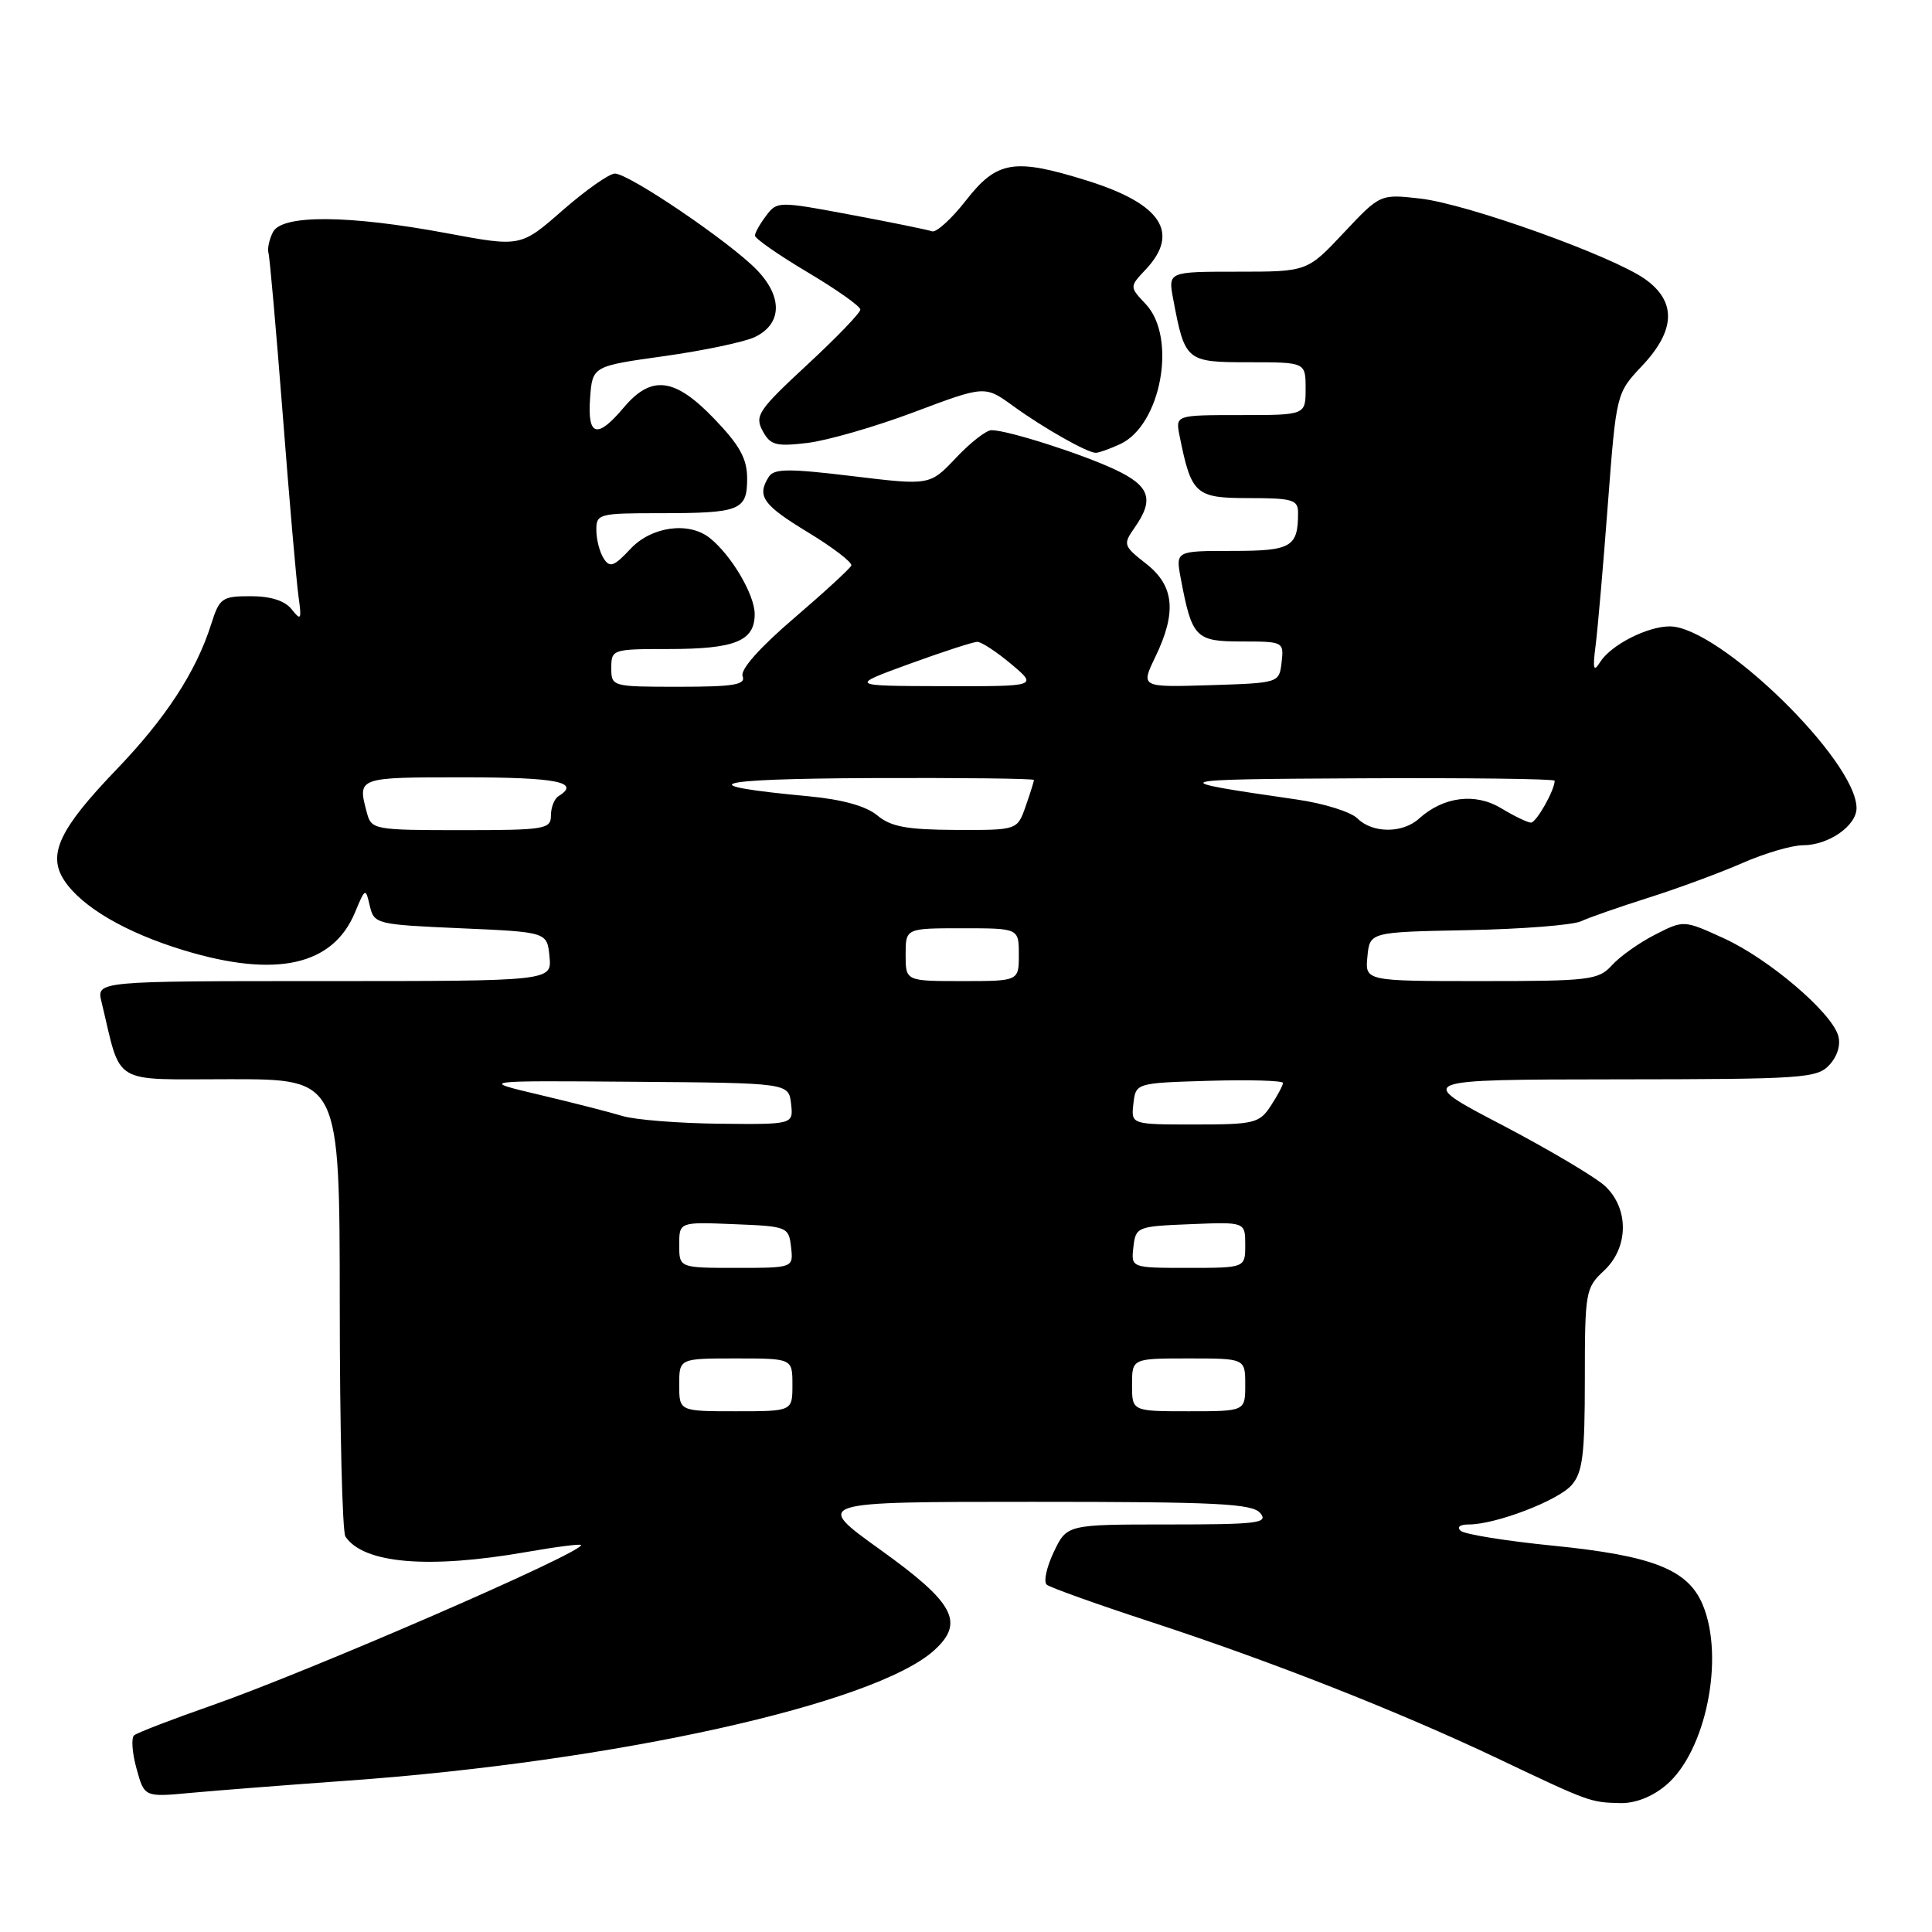 <?xml version="1.0" encoding="UTF-8" standalone="no"?>
<!DOCTYPE svg PUBLIC "-//W3C//DTD SVG 1.1//EN" "http://www.w3.org/Graphics/SVG/1.1/DTD/svg11.dtd" >
<svg xmlns="http://www.w3.org/2000/svg" xmlns:xlink="http://www.w3.org/1999/xlink" version="1.1" viewBox="0 0 256 256">
 <g >
 <path fill="currentColor"
d=" M 220.75 236.55 C 226.03 232.12 228.56 219.67 225.62 212.64 C 223.67 207.97 219.01 206.13 205.78 204.81 C 199.58 204.19 194.07 203.31 193.55 202.84 C 193.00 202.35 193.44 202.00 194.62 202.00 C 198.20 202.00 206.45 198.84 208.25 196.78 C 209.71 195.11 210.00 192.78 210.00 182.75 C 210.00 171.21 210.10 170.64 212.50 168.41 C 215.81 165.35 215.89 160.19 212.69 157.17 C 211.41 155.98 205.22 152.31 198.94 149.02 C 187.50 143.05 187.50 143.05 214.10 143.02 C 239.07 143.00 240.80 142.88 242.44 141.07 C 243.51 139.88 243.94 138.38 243.55 137.16 C 242.55 134.02 234.34 127.05 228.48 124.36 C 223.11 121.90 223.11 121.90 219.30 123.85 C 217.21 124.91 214.64 126.74 213.60 127.89 C 211.81 129.86 210.68 130.00 196.28 130.00 C 180.87 130.00 180.87 130.00 181.19 126.75 C 181.50 123.50 181.50 123.50 194.50 123.25 C 201.65 123.11 208.40 122.58 209.50 122.07 C 210.60 121.56 214.65 120.15 218.50 118.93 C 222.35 117.71 227.92 115.65 230.87 114.36 C 233.83 113.06 237.44 112.00 238.90 112.00 C 242.28 112.00 246.00 109.42 246.00 107.08 C 246.00 100.76 227.75 83.00 221.25 83.00 C 218.26 83.00 213.42 85.48 212.01 87.75 C 211.15 89.13 211.02 88.66 211.43 85.50 C 211.71 83.30 212.44 74.89 213.05 66.80 C 214.17 52.10 214.17 52.10 217.58 48.48 C 222.03 43.77 222.16 39.96 217.99 36.99 C 213.67 33.92 194.45 27.03 188.19 26.31 C 182.88 25.71 182.88 25.71 178.05 30.85 C 173.21 36.00 173.21 36.00 164.00 36.00 C 154.78 36.00 154.78 36.00 155.45 39.61 C 157.01 47.88 157.15 48.00 165.48 48.00 C 173.00 48.00 173.00 48.00 173.00 51.50 C 173.00 55.00 173.00 55.00 164.38 55.00 C 155.75 55.00 155.75 55.00 156.30 57.75 C 157.86 65.53 158.39 66.00 165.48 66.00 C 171.24 66.00 172.00 66.22 172.00 67.92 C 172.00 72.50 171.14 73.00 163.28 73.00 C 155.78 73.00 155.78 73.00 156.45 76.61 C 157.94 84.52 158.40 85.00 164.54 85.00 C 170.05 85.00 170.13 85.04 169.82 87.75 C 169.50 90.50 169.50 90.50 160.32 90.79 C 151.15 91.07 151.15 91.07 153.07 87.08 C 155.95 81.13 155.61 77.62 151.86 74.69 C 148.84 72.32 148.78 72.15 150.36 69.89 C 152.97 66.17 152.37 64.39 147.75 62.22 C 143.26 60.11 133.50 57.00 131.38 57.00 C 130.69 57.00 128.57 58.65 126.67 60.67 C 123.21 64.33 123.21 64.33 112.96 63.09 C 104.51 62.07 102.56 62.08 101.87 63.18 C 100.25 65.74 101.06 66.89 107.05 70.53 C 110.38 72.55 112.96 74.53 112.80 74.94 C 112.63 75.34 109.21 78.49 105.18 81.94 C 100.62 85.85 98.07 88.73 98.40 89.60 C 98.84 90.73 97.23 91.00 89.97 91.00 C 81.07 91.00 81.00 90.98 81.00 88.50 C 81.00 86.05 81.16 86.00 88.57 86.00 C 97.40 86.00 100.00 84.95 100.00 81.37 C 100.00 78.80 96.90 73.55 94.04 71.28 C 91.25 69.07 86.30 69.76 83.52 72.75 C 81.35 75.07 80.80 75.26 79.99 74.00 C 79.46 73.17 79.02 71.49 79.02 70.25 C 79.00 68.09 79.35 68.00 87.42 68.00 C 98.08 68.00 99.00 67.64 99.00 63.41 C 99.00 60.79 98.03 59.02 94.67 55.52 C 89.41 50.03 86.33 49.64 82.65 54.00 C 79.12 58.20 77.82 57.84 78.19 52.76 C 78.50 48.52 78.50 48.52 88.00 47.19 C 93.22 46.46 98.62 45.32 100.00 44.67 C 103.61 42.95 103.75 39.39 100.33 35.81 C 96.88 32.19 83.36 23.00 81.47 23.00 C 80.73 23.00 77.62 25.19 74.56 27.86 C 69.00 32.73 69.00 32.73 59.25 30.91 C 46.18 28.47 37.37 28.41 36.17 30.75 C 35.68 31.71 35.41 32.95 35.57 33.50 C 35.74 34.05 36.59 43.72 37.47 55.00 C 38.34 66.28 39.28 77.08 39.55 79.00 C 39.99 82.12 39.89 82.31 38.66 80.75 C 37.75 79.60 35.89 79.00 33.22 79.00 C 29.40 79.00 29.08 79.23 27.97 82.75 C 25.97 89.03 21.96 95.18 15.39 102.01 C 7.87 109.84 6.27 113.23 8.50 116.64 C 10.81 120.16 16.65 123.58 24.36 125.92 C 36.57 129.63 44.12 127.95 47.04 120.90 C 48.40 117.63 48.44 117.61 49.00 120.03 C 49.57 122.44 49.86 122.51 61.04 123.00 C 72.50 123.50 72.50 123.50 72.81 126.75 C 73.13 130.00 73.13 130.00 42.95 130.00 C 12.78 130.00 12.78 130.00 13.45 132.75 C 16.16 143.99 14.50 143.00 30.54 143.00 C 45.00 143.00 45.00 143.00 45.02 172.75 C 45.02 189.11 45.36 203.00 45.77 203.60 C 48.16 207.19 56.78 207.92 69.75 205.65 C 73.74 204.95 77.00 204.54 77.00 204.73 C 77.00 205.83 40.96 221.47 28.00 226.00 C 22.77 227.83 18.17 229.60 17.77 229.94 C 17.37 230.28 17.51 232.27 18.09 234.35 C 19.13 238.14 19.13 238.14 25.32 237.56 C 28.72 237.25 38.02 236.52 46.00 235.95 C 81.58 233.41 115.99 225.76 123.80 218.66 C 127.85 214.97 126.46 212.39 116.65 205.35 C 107.80 199.00 107.80 199.00 136.78 199.00 C 161.32 199.00 165.95 199.23 167.00 200.50 C 168.10 201.82 166.64 202.00 154.81 202.00 C 141.37 202.00 141.37 202.00 139.63 205.65 C 138.68 207.65 138.25 209.60 138.70 209.98 C 139.14 210.35 145.31 212.56 152.40 214.88 C 168.43 220.12 185.25 226.74 198.42 232.99 C 210.64 238.80 210.71 238.82 214.67 238.92 C 216.67 238.97 218.93 238.09 220.75 236.55 Z  M 148.40 58.86 C 153.84 56.38 155.99 44.75 151.83 40.31 C 149.65 38.00 149.65 38.00 151.83 35.69 C 156.40 30.81 153.86 26.99 144.00 23.92 C 134.37 20.92 132.11 21.29 128.00 26.55 C 126.08 29.01 124.05 30.85 123.50 30.65 C 122.95 30.45 118.11 29.46 112.75 28.46 C 103.16 26.66 102.96 26.66 101.53 28.57 C 100.72 29.63 100.05 30.82 100.03 31.21 C 100.01 31.59 103.15 33.78 107.00 36.07 C 110.85 38.36 114.00 40.58 114.00 41.02 C 114.00 41.46 110.82 44.76 106.94 48.35 C 100.51 54.31 99.98 55.09 101.04 57.07 C 102.07 58.99 102.79 59.19 107.00 58.69 C 109.63 58.37 116.00 56.54 121.14 54.60 C 130.50 51.08 130.50 51.08 134.24 53.79 C 138.28 56.72 144.07 60.00 145.20 60.00 C 145.59 60.00 147.03 59.49 148.40 58.86 Z  M 90.00 183.50 C 90.00 180.00 90.00 180.00 97.50 180.00 C 105.00 180.00 105.00 180.00 105.00 183.50 C 105.00 187.00 105.00 187.00 97.50 187.00 C 90.00 187.00 90.00 187.00 90.00 183.50 Z  M 150.00 183.50 C 150.00 180.00 150.00 180.00 157.50 180.00 C 165.00 180.00 165.00 180.00 165.00 183.50 C 165.00 187.00 165.00 187.00 157.50 187.00 C 150.00 187.00 150.00 187.00 150.00 183.50 Z  M 90.00 164.96 C 90.00 161.91 90.00 161.91 97.25 162.21 C 104.33 162.49 104.51 162.56 104.82 165.25 C 105.13 168.00 105.13 168.00 97.57 168.00 C 90.00 168.00 90.00 168.00 90.00 164.96 Z  M 150.18 165.25 C 150.49 162.56 150.67 162.49 157.75 162.21 C 165.00 161.91 165.00 161.91 165.00 164.96 C 165.00 168.00 165.00 168.00 157.43 168.00 C 149.87 168.00 149.87 168.00 150.18 165.25 Z  M 82.50 147.88 C 80.85 147.38 75.90 146.11 71.50 145.07 C 63.50 143.18 63.50 143.18 84.00 143.34 C 104.50 143.50 104.50 143.50 104.82 146.25 C 105.13 149.00 105.13 149.00 95.32 148.90 C 89.92 148.84 84.15 148.38 82.50 147.88 Z  M 150.18 146.25 C 150.50 143.50 150.50 143.50 160.25 143.21 C 165.61 143.06 170.00 143.18 170.00 143.50 C 170.00 143.81 169.27 145.18 168.38 146.54 C 166.88 148.83 166.20 149.00 158.32 149.00 C 149.87 149.00 149.87 149.00 150.18 146.25 Z  M 120.00 126.50 C 120.00 123.00 120.00 123.00 127.50 123.00 C 135.00 123.00 135.00 123.00 135.00 126.50 C 135.00 130.00 135.00 130.00 127.50 130.00 C 120.00 130.00 120.00 130.00 120.00 126.50 Z  M 48.63 107.75 C 47.35 102.97 47.26 103.00 61.50 103.00 C 73.80 103.00 77.01 103.64 74.00 105.50 C 73.45 105.84 73.00 106.99 73.00 108.06 C 73.00 109.87 72.21 110.00 61.12 110.00 C 49.64 110.00 49.21 109.92 48.63 107.75 Z  M 116.24 108.04 C 114.76 106.81 111.63 105.94 107.24 105.52 C 91.26 104.03 93.98 103.20 115.25 103.10 C 127.21 103.05 137.00 103.16 137.00 103.35 C 137.00 103.54 136.51 105.12 135.90 106.85 C 134.80 110.00 134.80 110.00 126.65 109.97 C 120.16 109.94 118.04 109.55 116.24 108.04 Z  M 179.86 108.44 C 179.00 107.58 175.42 106.46 171.90 105.95 C 153.99 103.36 154.27 103.26 180.25 103.13 C 194.41 103.06 206.00 103.20 206.00 103.45 C 206.00 104.71 203.57 109.00 202.86 109.00 C 202.42 109.00 200.64 108.14 198.92 107.10 C 195.50 105.02 191.26 105.55 188.03 108.47 C 185.85 110.45 181.86 110.43 179.86 108.44 Z  M 120.50 87.97 C 124.90 86.37 128.95 85.05 129.50 85.05 C 130.05 85.05 132.07 86.38 134.00 88.00 C 137.50 90.95 137.50 90.95 125.00 90.92 C 112.50 90.89 112.50 90.89 120.50 87.97 Z "/>
</g>
</svg>